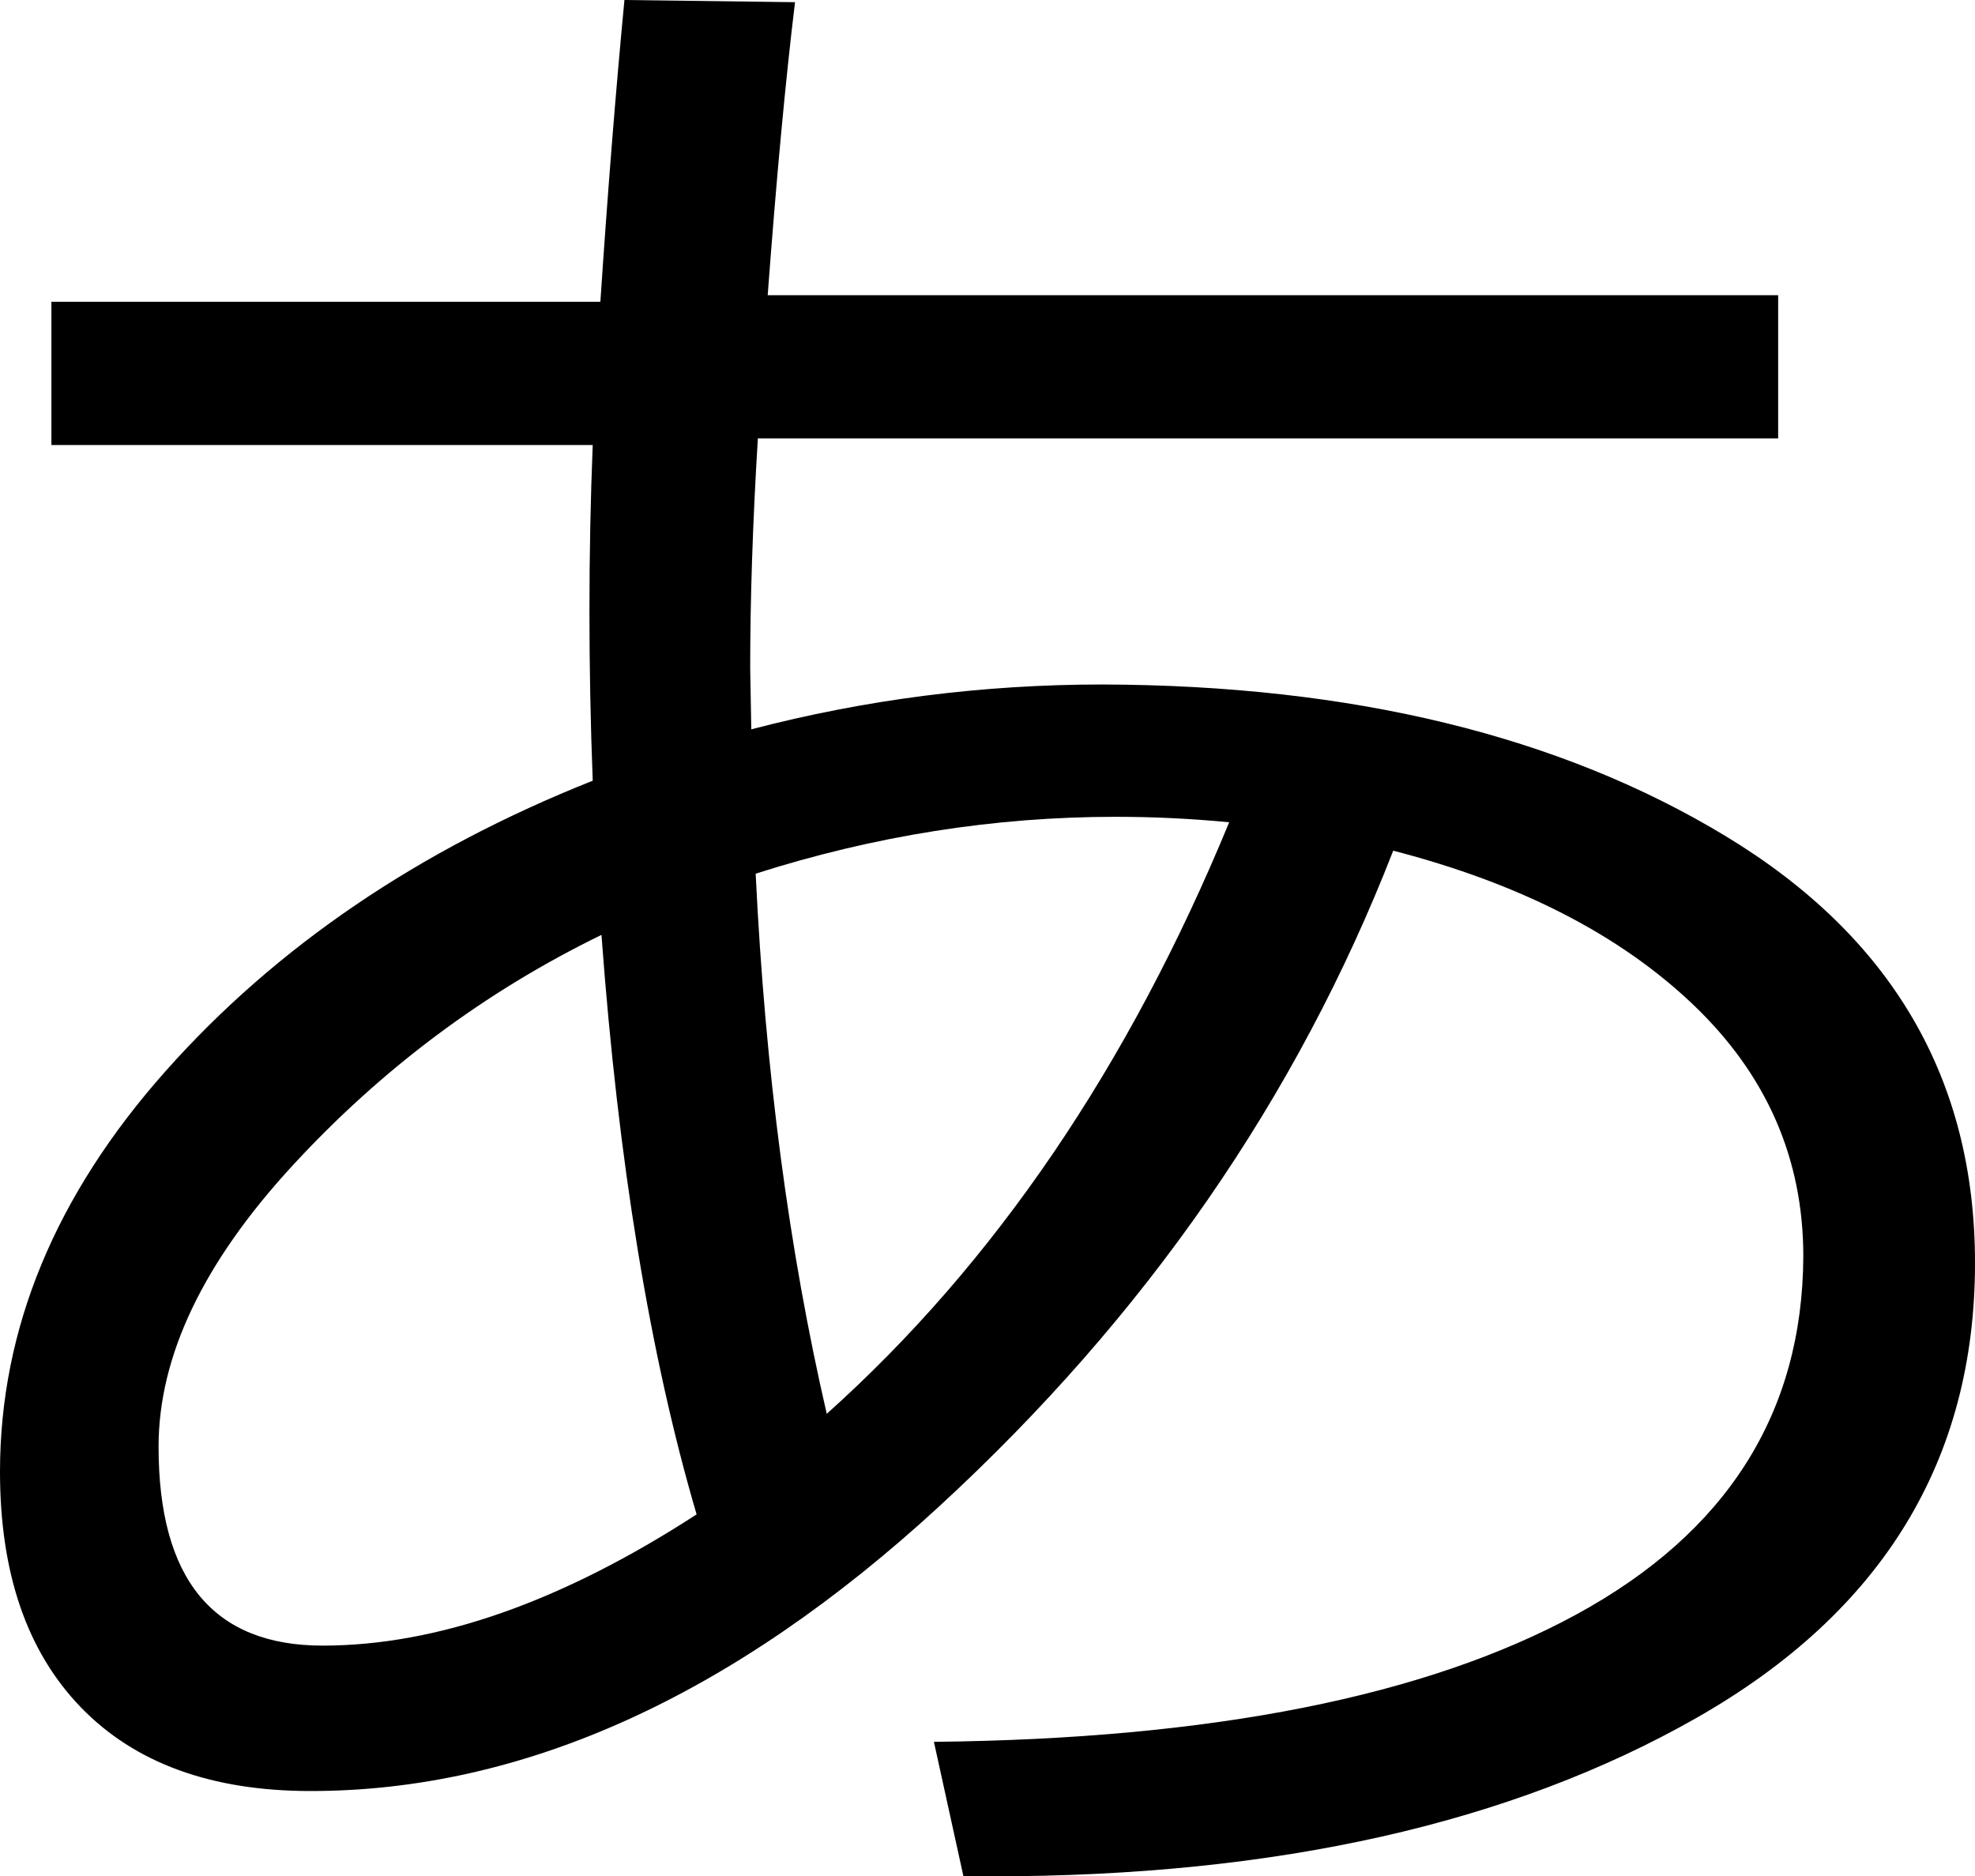 <?xml version="1.0" encoding="utf-8"?>
<!-- Generator: Adobe Illustrator 16.0.0, SVG Export Plug-In . SVG Version: 6.00 Build 0)  -->
<!DOCTYPE svg PUBLIC "-//W3C//DTD SVG 1.1//EN" "http://www.w3.org/Graphics/SVG/1.1/DTD/svg11.dtd">
<svg version="1.1" id="圖層_1" xmlns="http://www.w3.org/2000/svg" xmlns:xlink="http://www.w3.org/1999/xlink" x="0px" y="0px"
	 width="176.367px" height="167.578px" viewBox="0 0 176.367 167.578" enable-background="new 0 0 176.367 167.578"
	 xml:space="preserve">
<g>
	<path d="M86.035,167.578l-2.637-12.012c24.805-0.259,43.929-4.053,57.373-11.377c13.443-7.324,20.198-17.984,20.264-31.982
		c0-8.724-3.271-16.211-9.814-22.461s-15.479-10.84-26.807-13.77c-8.594,22.07-22.104,41.586-40.527,58.545
		c-18.425,16.96-37.143,25.439-56.152,25.439c-8.854,0-15.69-2.49-20.508-7.471C2.408,147.51,0,140.495,0,131.445
		c0-12.759,4.932-24.69,14.795-35.791c9.863-11.099,22.574-19.742,38.135-25.928c-0.195-5.078-0.293-10.123-0.293-15.137
		c0-5.078,0.098-10.025,0.293-14.844H4.59V26.953h49.023C54.263,17.188,54.98,8.203,55.762,0l15.234,0.195
		c-0.847,6.967-1.66,15.69-2.441,26.172h90.234V39.16H67.676c-0.456,7.487-0.684,14.323-0.684,20.508l0.098,5.469
		c10.22-2.669,20.669-4.004,31.348-4.004c22.33,0.065,40.901,4.59,55.713,13.574c14.811,8.984,22.217,21.68,22.217,38.086
		c0,17.644-8.285,31.186-24.854,40.625c-16.569,9.439-37.549,14.16-62.939,14.16H86.035z M53.711,83.496
		c-10.417,5.078-19.614,11.948-27.588,20.605c-7.976,8.659-11.963,17.026-11.963,25.098c0,11.85,4.883,17.773,14.648,17.773
		c10.22,0,21.353-3.906,33.398-11.719C58.04,121.062,55.208,103.809,53.711,83.496z M109.766,73.438
		c-3.386-0.325-6.772-0.488-10.156-0.488c-10.808,0-21.518,1.694-32.129,5.078c0.845,17.514,2.962,33.594,6.348,48.242
		C88.802,112.858,100.781,95.249,109.766,73.438z"/>
</g>
</svg>
